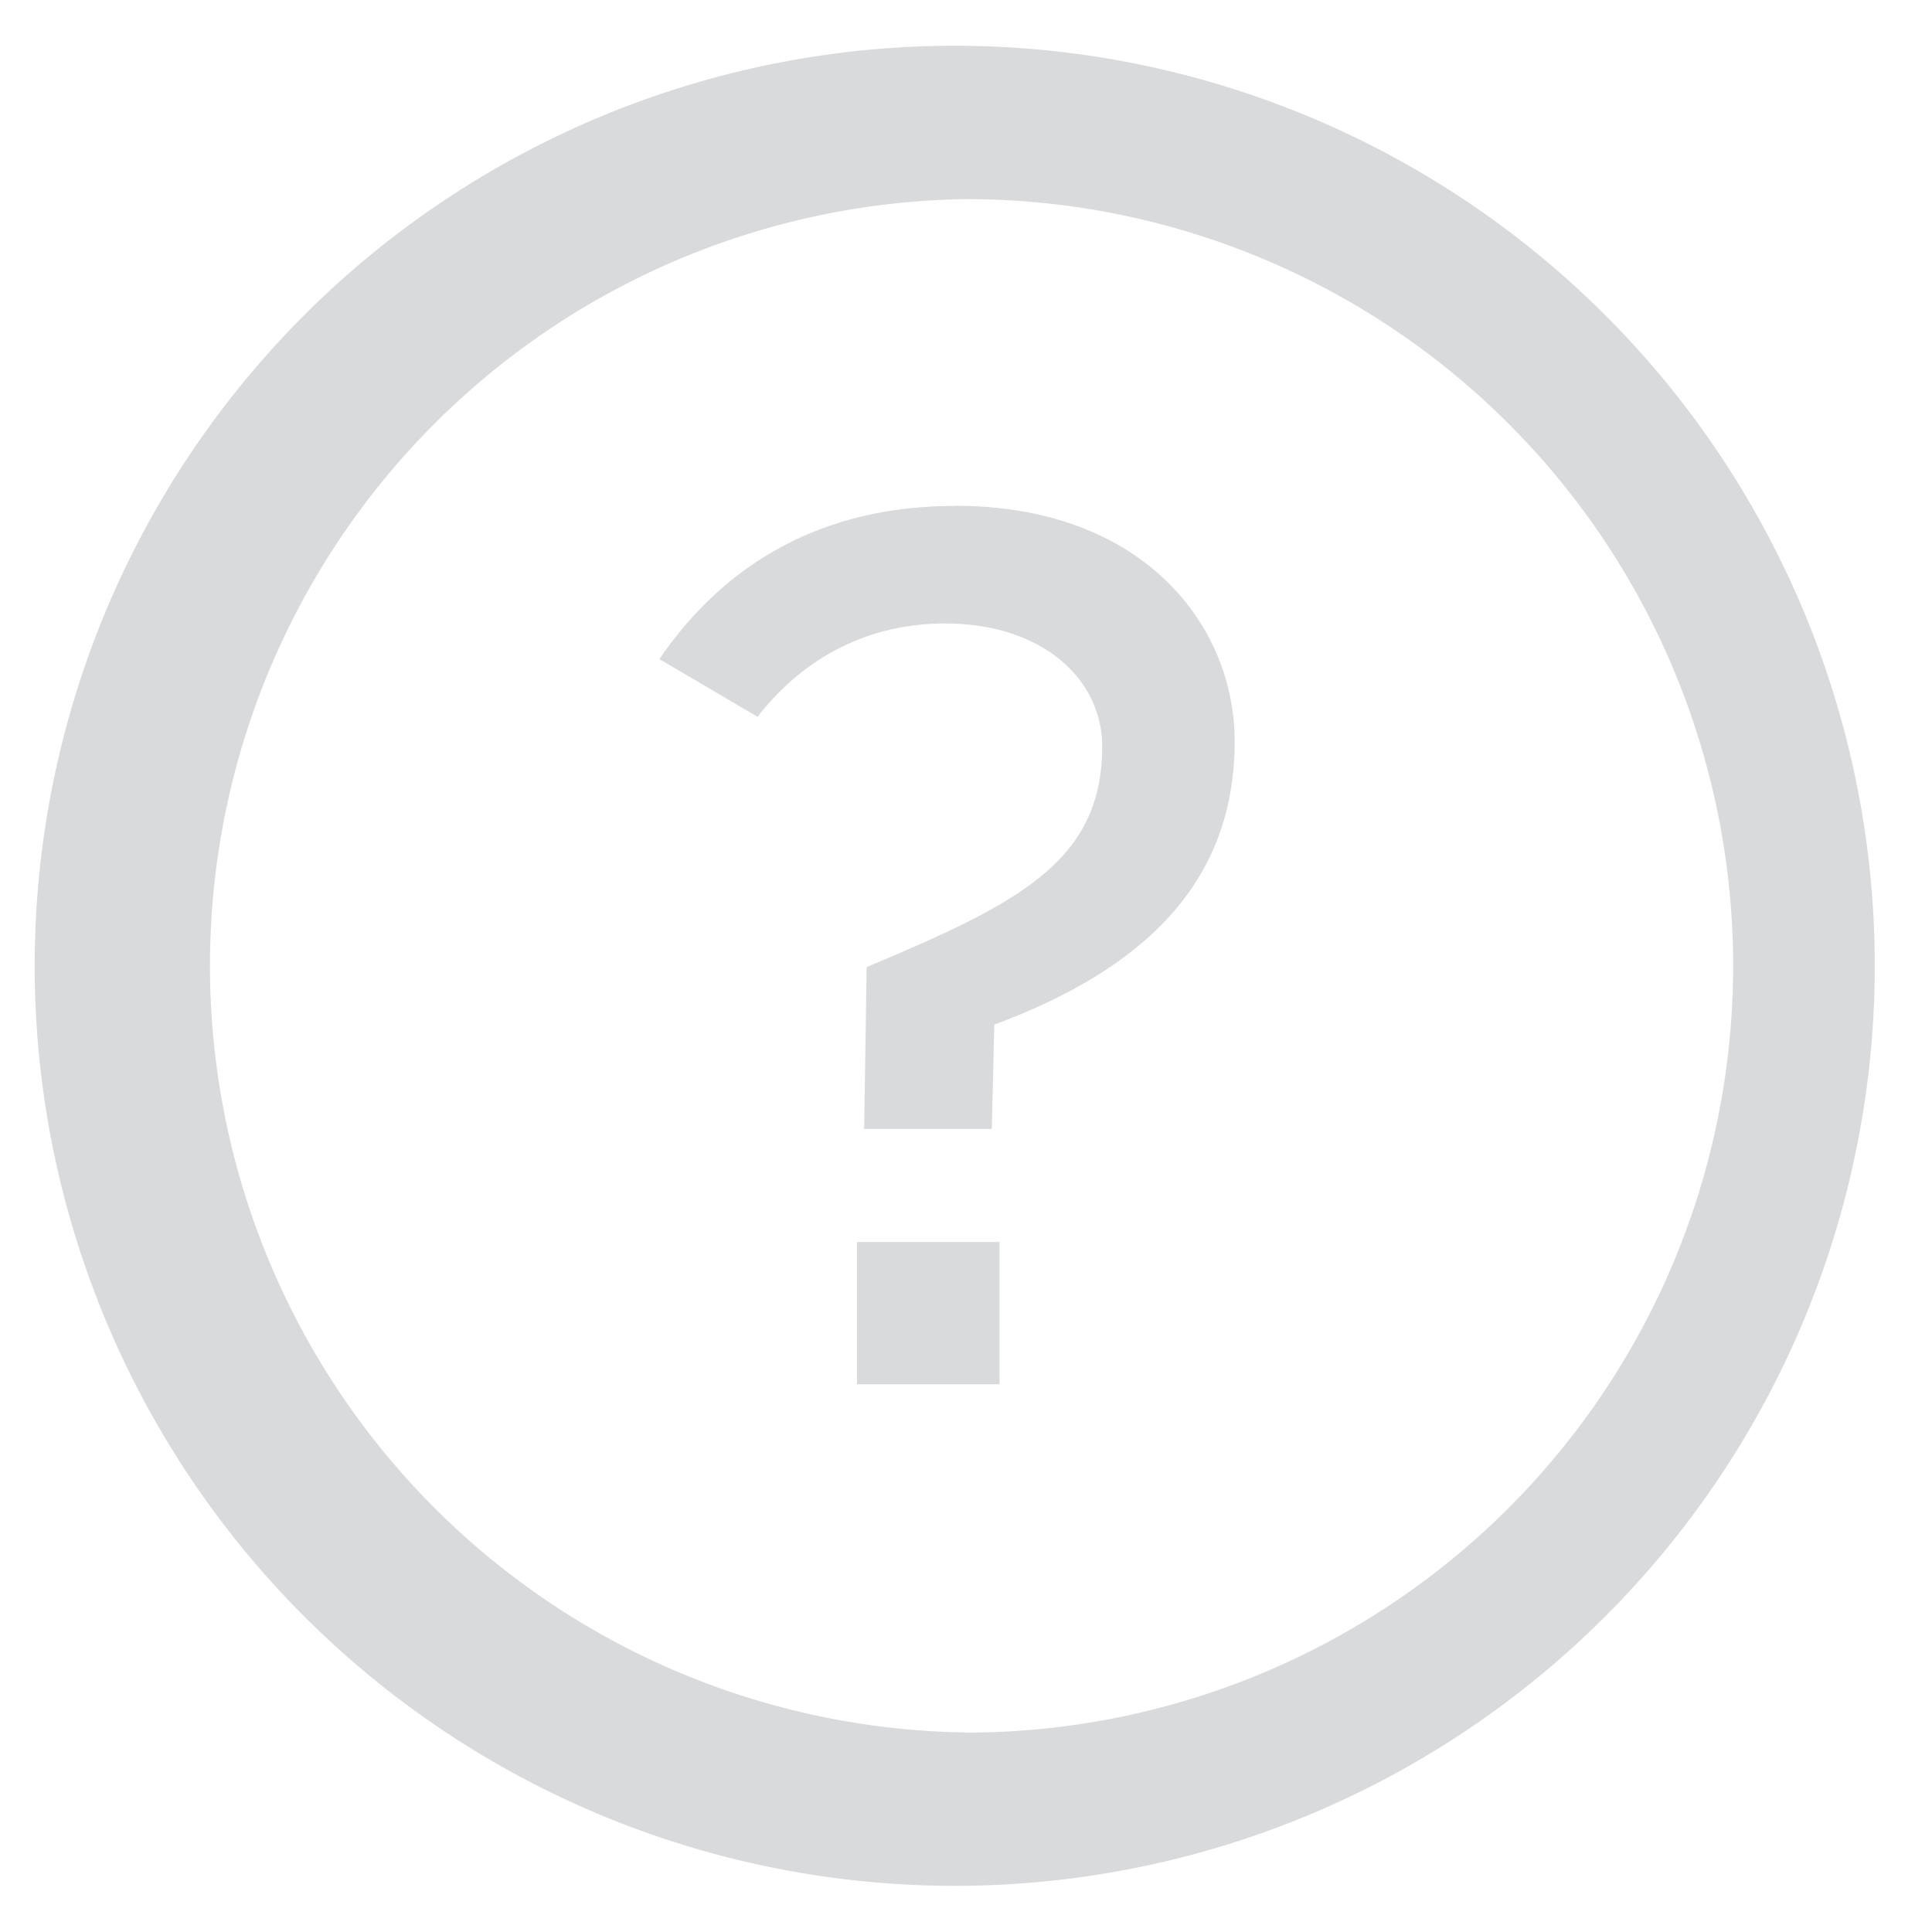 <svg width="14" height="14" fill="none" xmlns="http://www.w3.org/2000/svg"><path d="M6.92 3.665c1.369 0 2.027.871 2.027 1.707 0 1.031-.667 1.653-1.742 2.053l-.018.756h-.925l.018-1.173c1.102-.463 1.707-.765 1.707-1.6 0-.48-.427-.89-1.138-.89-.542 0-1.013.232-1.36.676l-.711-.418c.48-.702 1.19-1.11 2.142-1.11zm-.71 6.365V9h1.033v1.031H6.21z" fill="#D9DADC"/><path fill-rule="evenodd" clip-rule="evenodd" d="M7 13.665A6.667 6.667 0 117 .332a6.667 6.667 0 010 13.333zm.003-1.11a5.556 5.556 0 100-11.112 5.556 5.556 0 000 11.111z" fill="#D9DADC"/></svg>